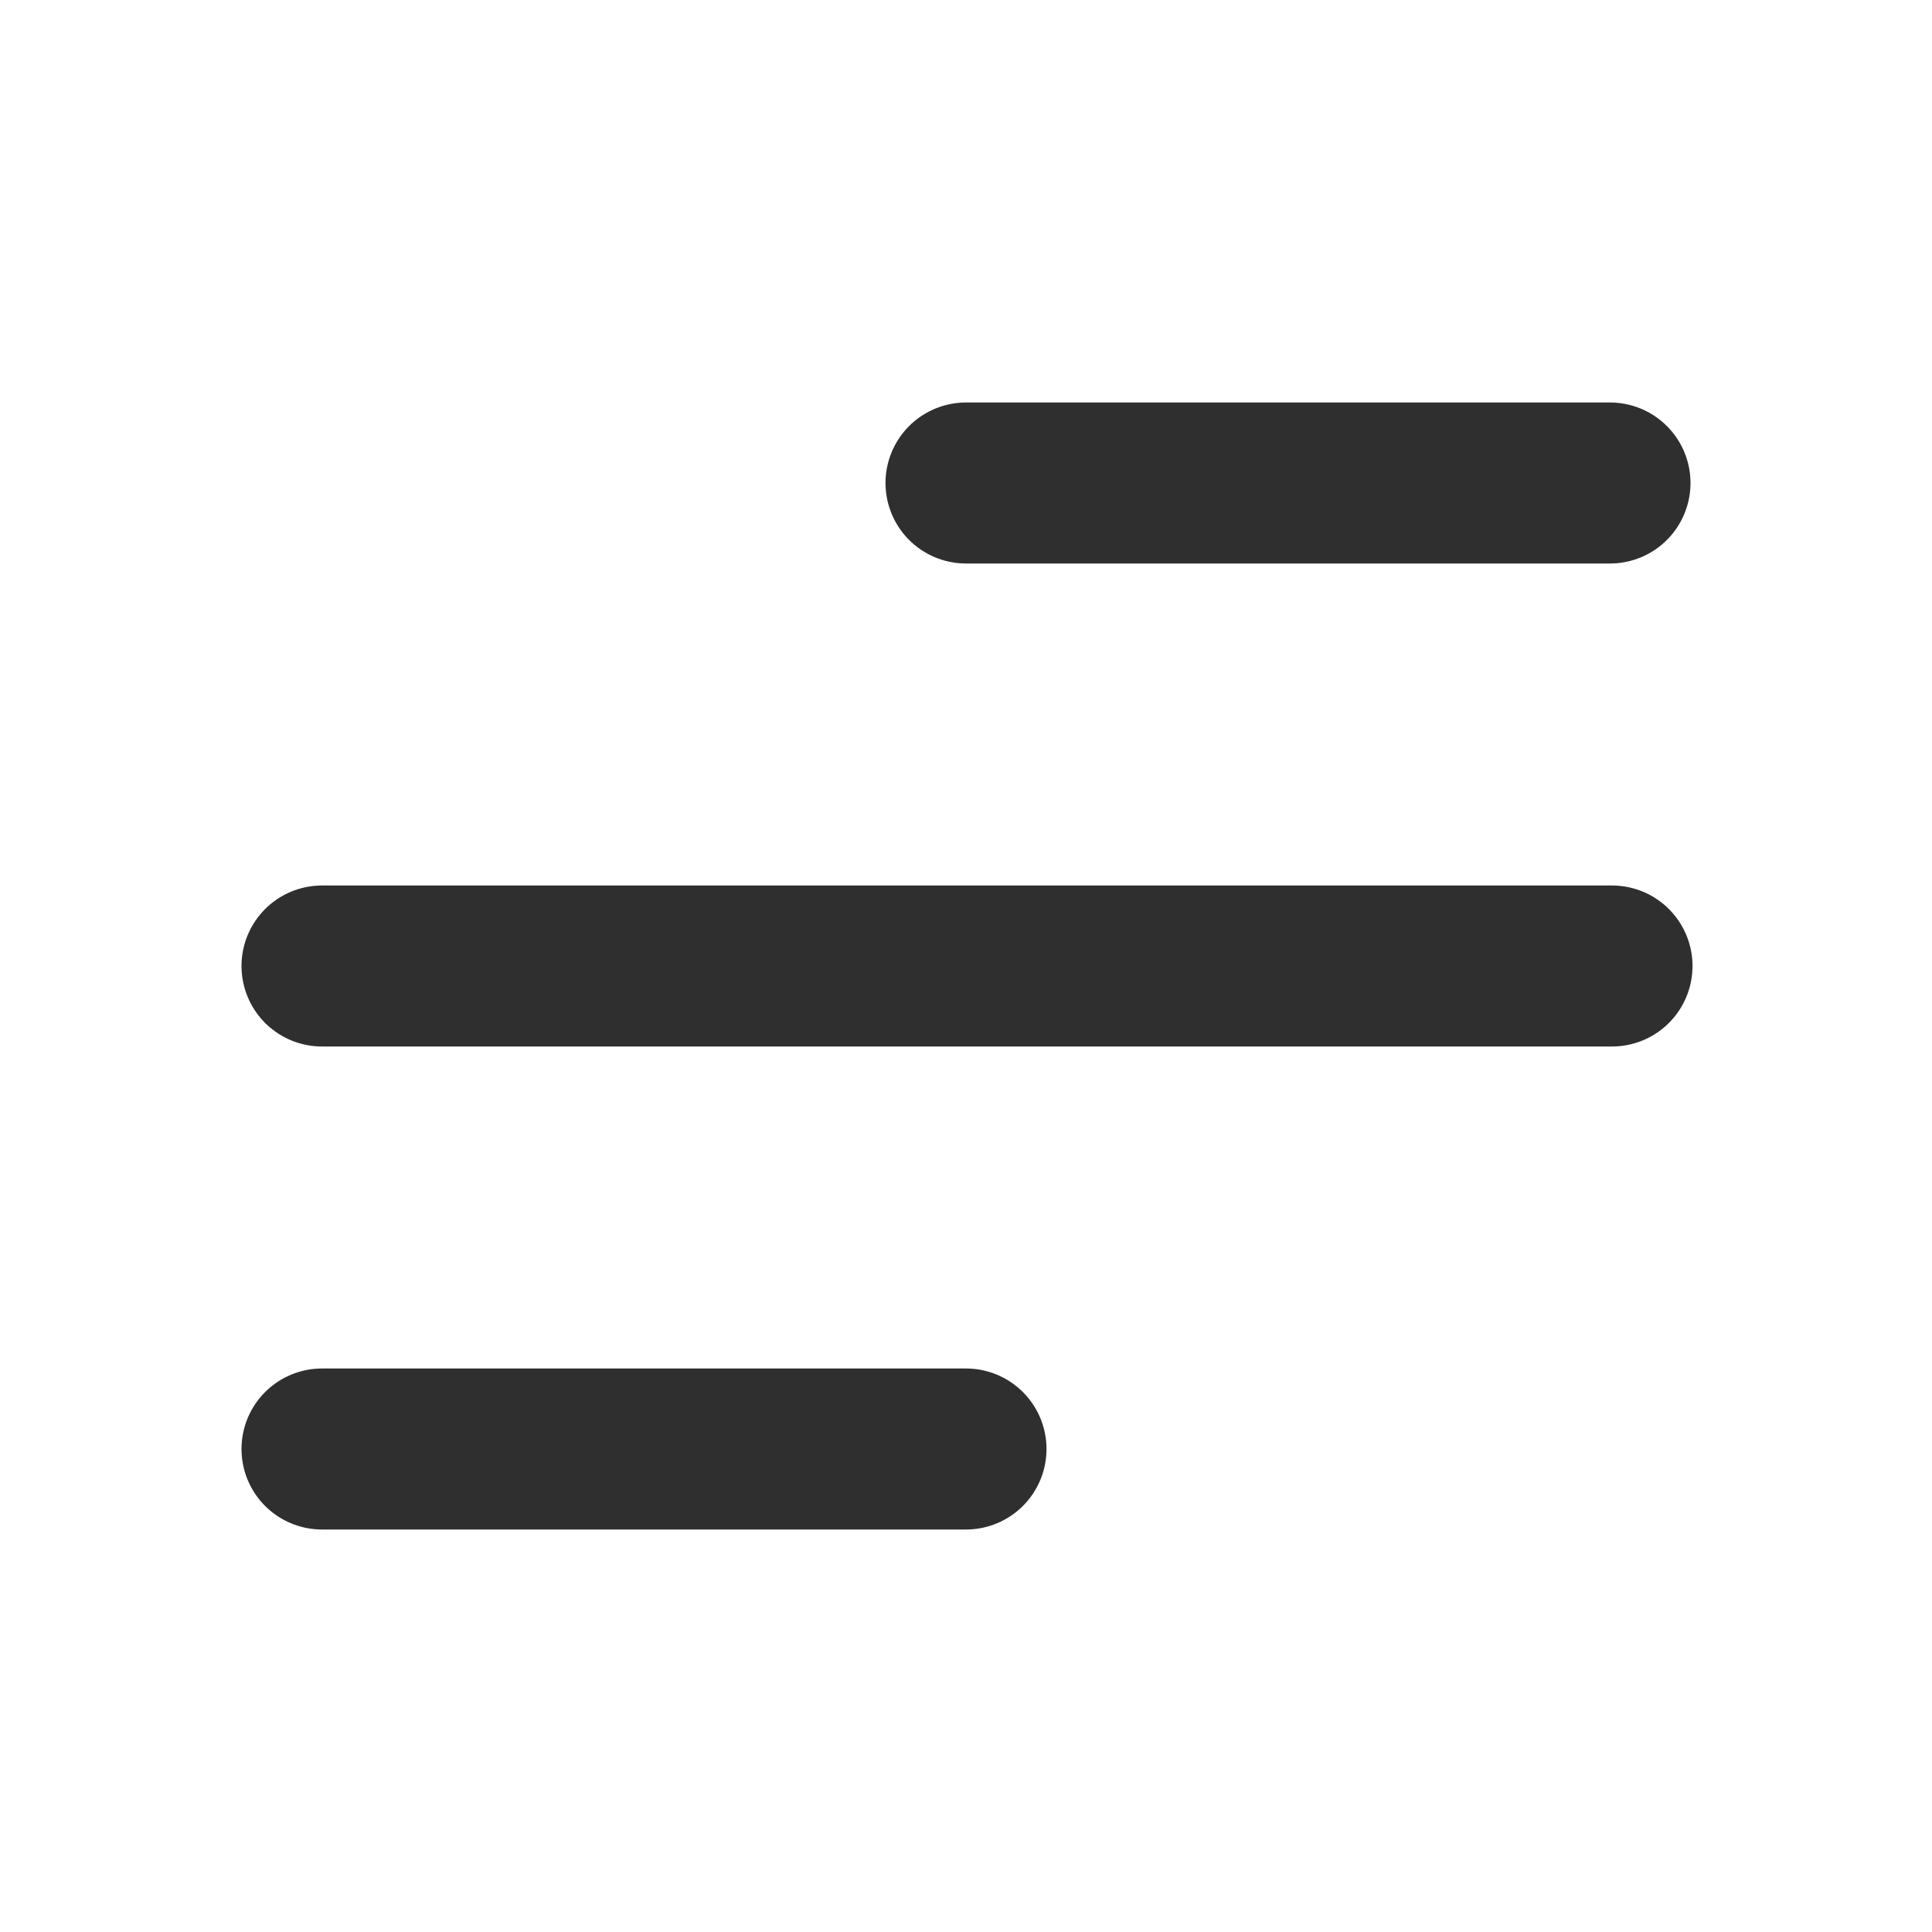 <svg width="48" height="48" viewBox="0 0 48 48" fill="none" xmlns="http://www.w3.org/2000/svg">
<path d="M8 24H40.05" stroke="#2F2F2F" stroke-width="4" stroke-miterlimit="10" stroke-linecap="round"/>
<path d="M24 12H40" stroke="#2F2F2F" stroke-width="4" stroke-miterlimit="10" stroke-linecap="round"/>
<path d="M8 36H24" stroke="#2F2F2F" stroke-width="4" stroke-miterlimit="10" stroke-linecap="round"/>
</svg>
